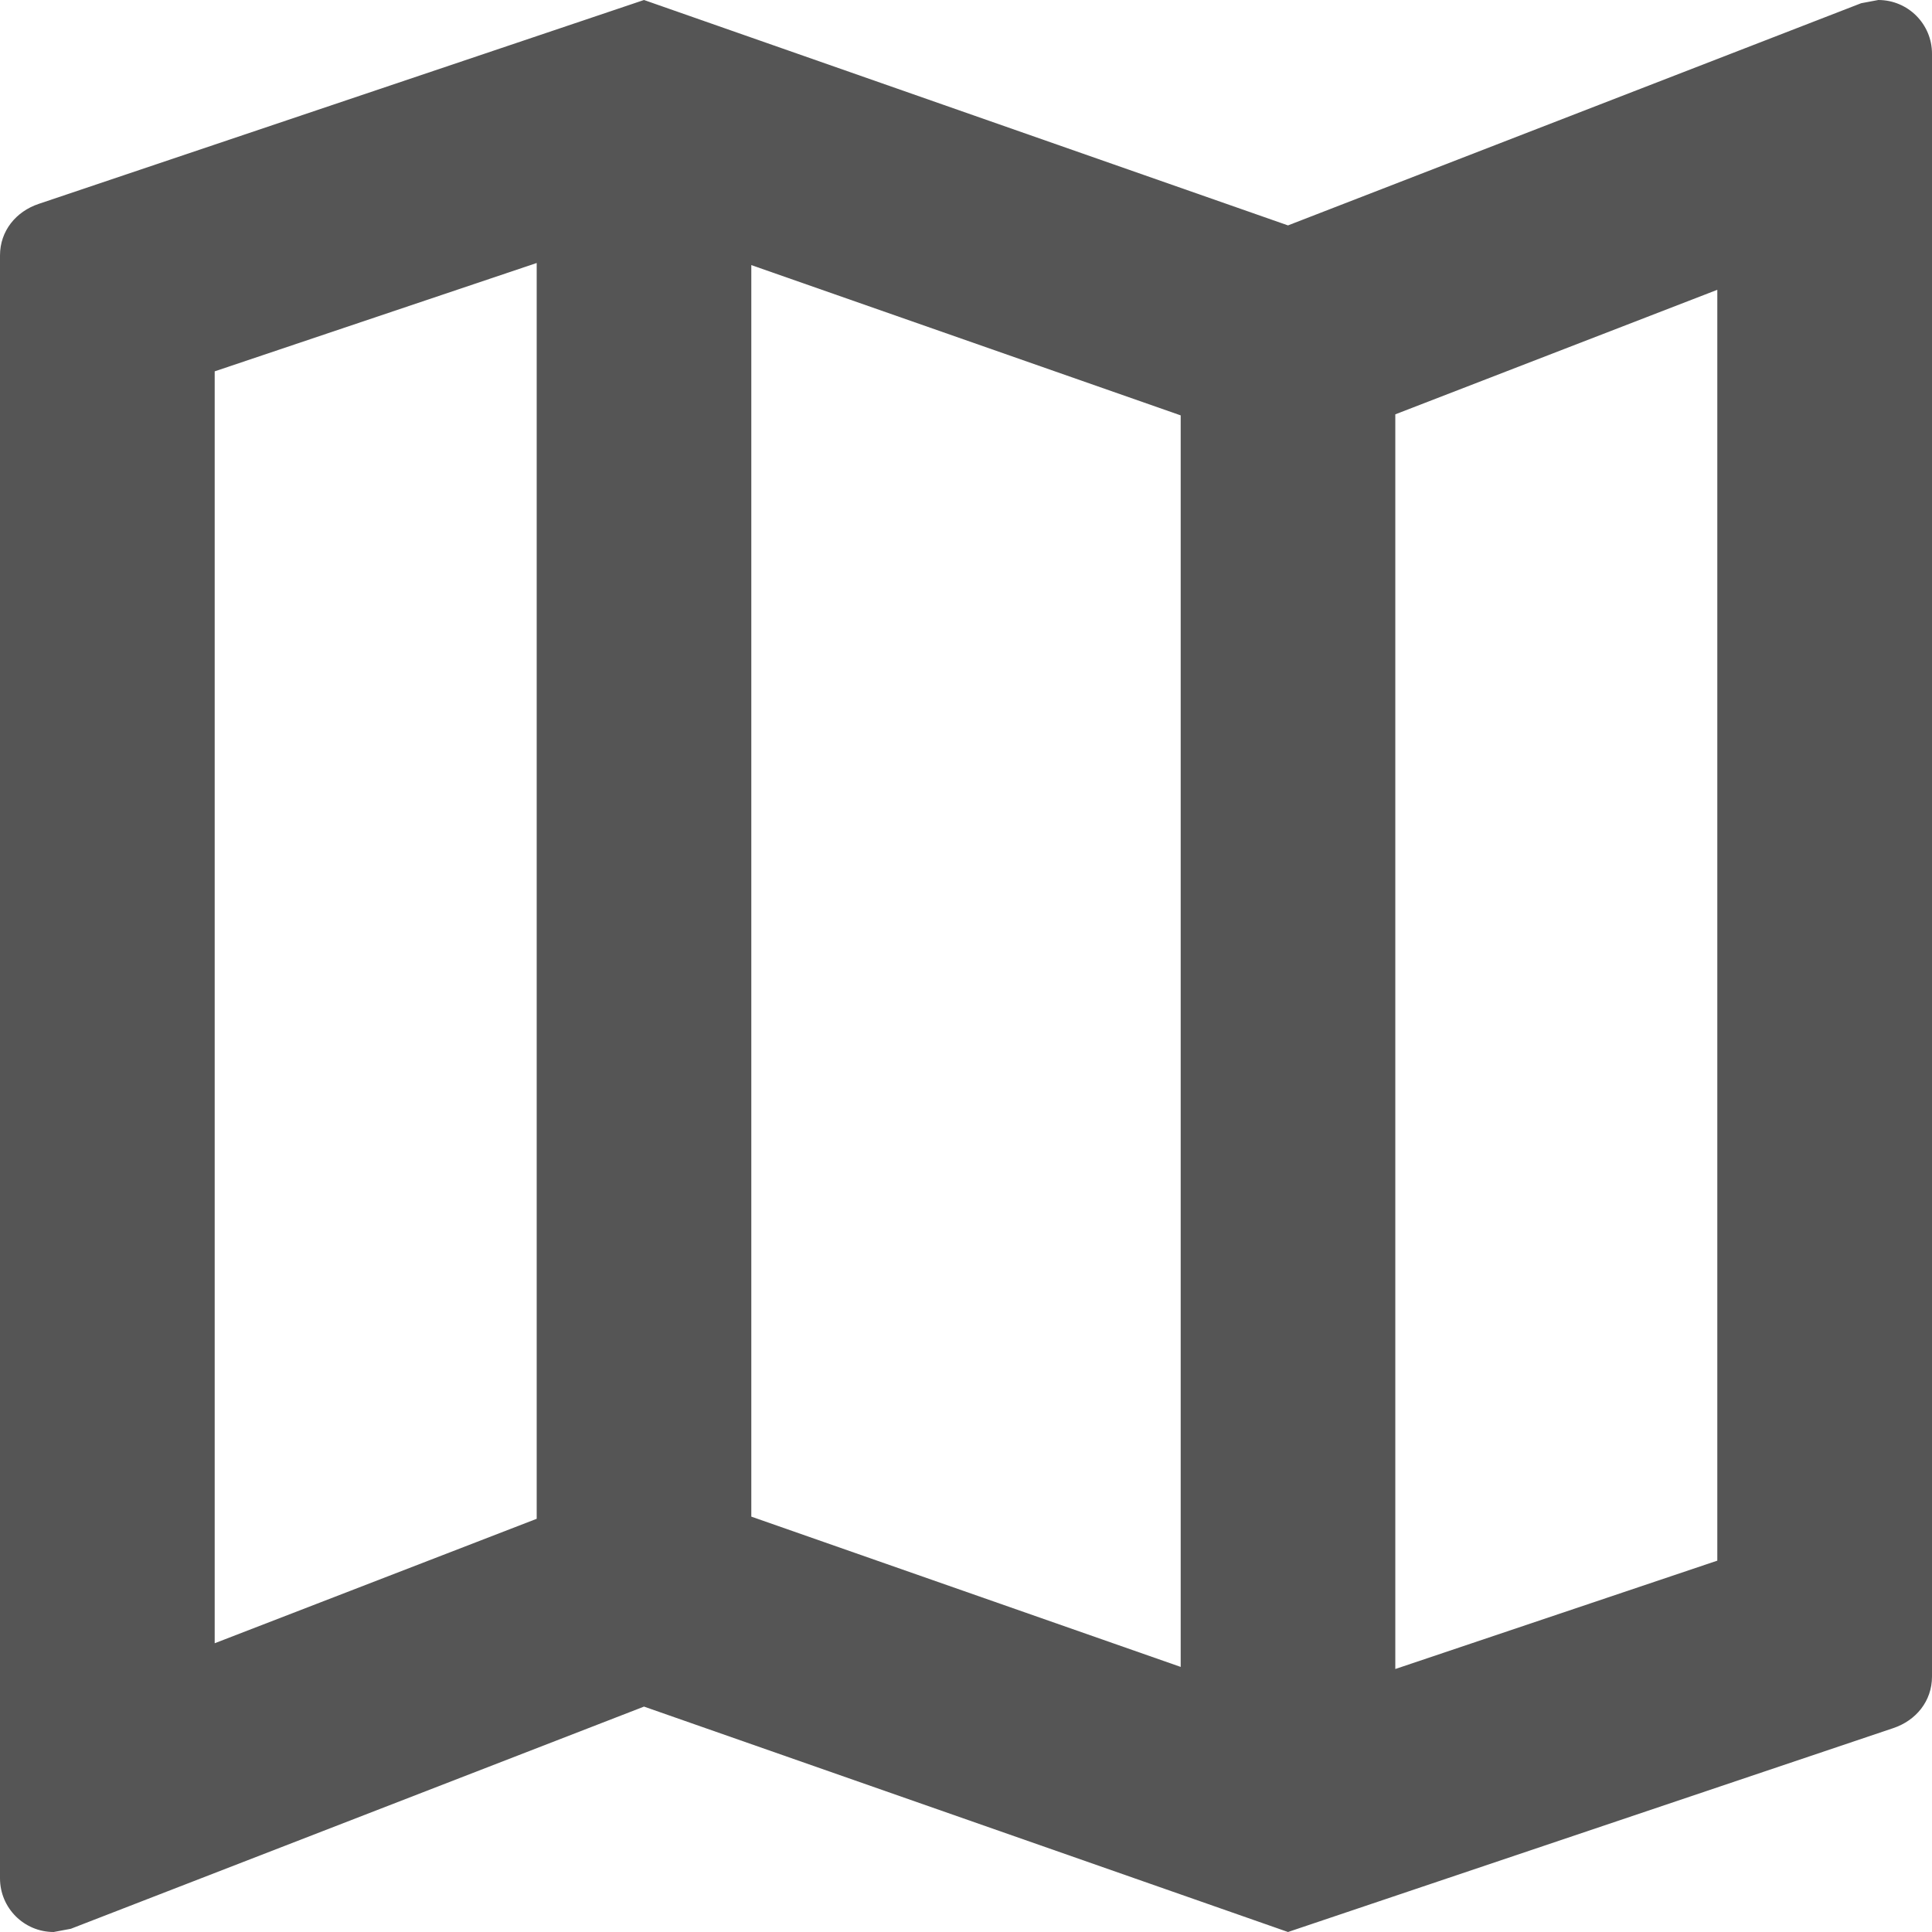 <svg width="24" height="24" viewBox="0 0 24 24" fill="none" xmlns="http://www.w3.org/2000/svg">
<g id="Icons/24px/Map">
<path id="Icon" fill-rule="evenodd" clip-rule="evenodd" d="M23.12 0.04L23.333 0C23.701 0 24 0.298 24 0.667V20.827C24 21.133 23.8 21.373 23.52 21.467L16 24L8 21.2L0.88 23.96L0.667 24C0.298 24 0 23.701 0 23.333V3.173C0 2.867 0.2 2.627 0.48 2.533L8 0L16 2.8L23.12 0.04ZM14.667 5.16L9.333 3.293V18.84L14.667 20.707V5.16ZM2.667 4.613L6.667 3.267V18.867L2.667 20.413V4.613ZM17.333 20.733L21.333 19.387V3.6L17.333 5.147V20.733Z" fill="#555555"/>
</g>
</svg>
